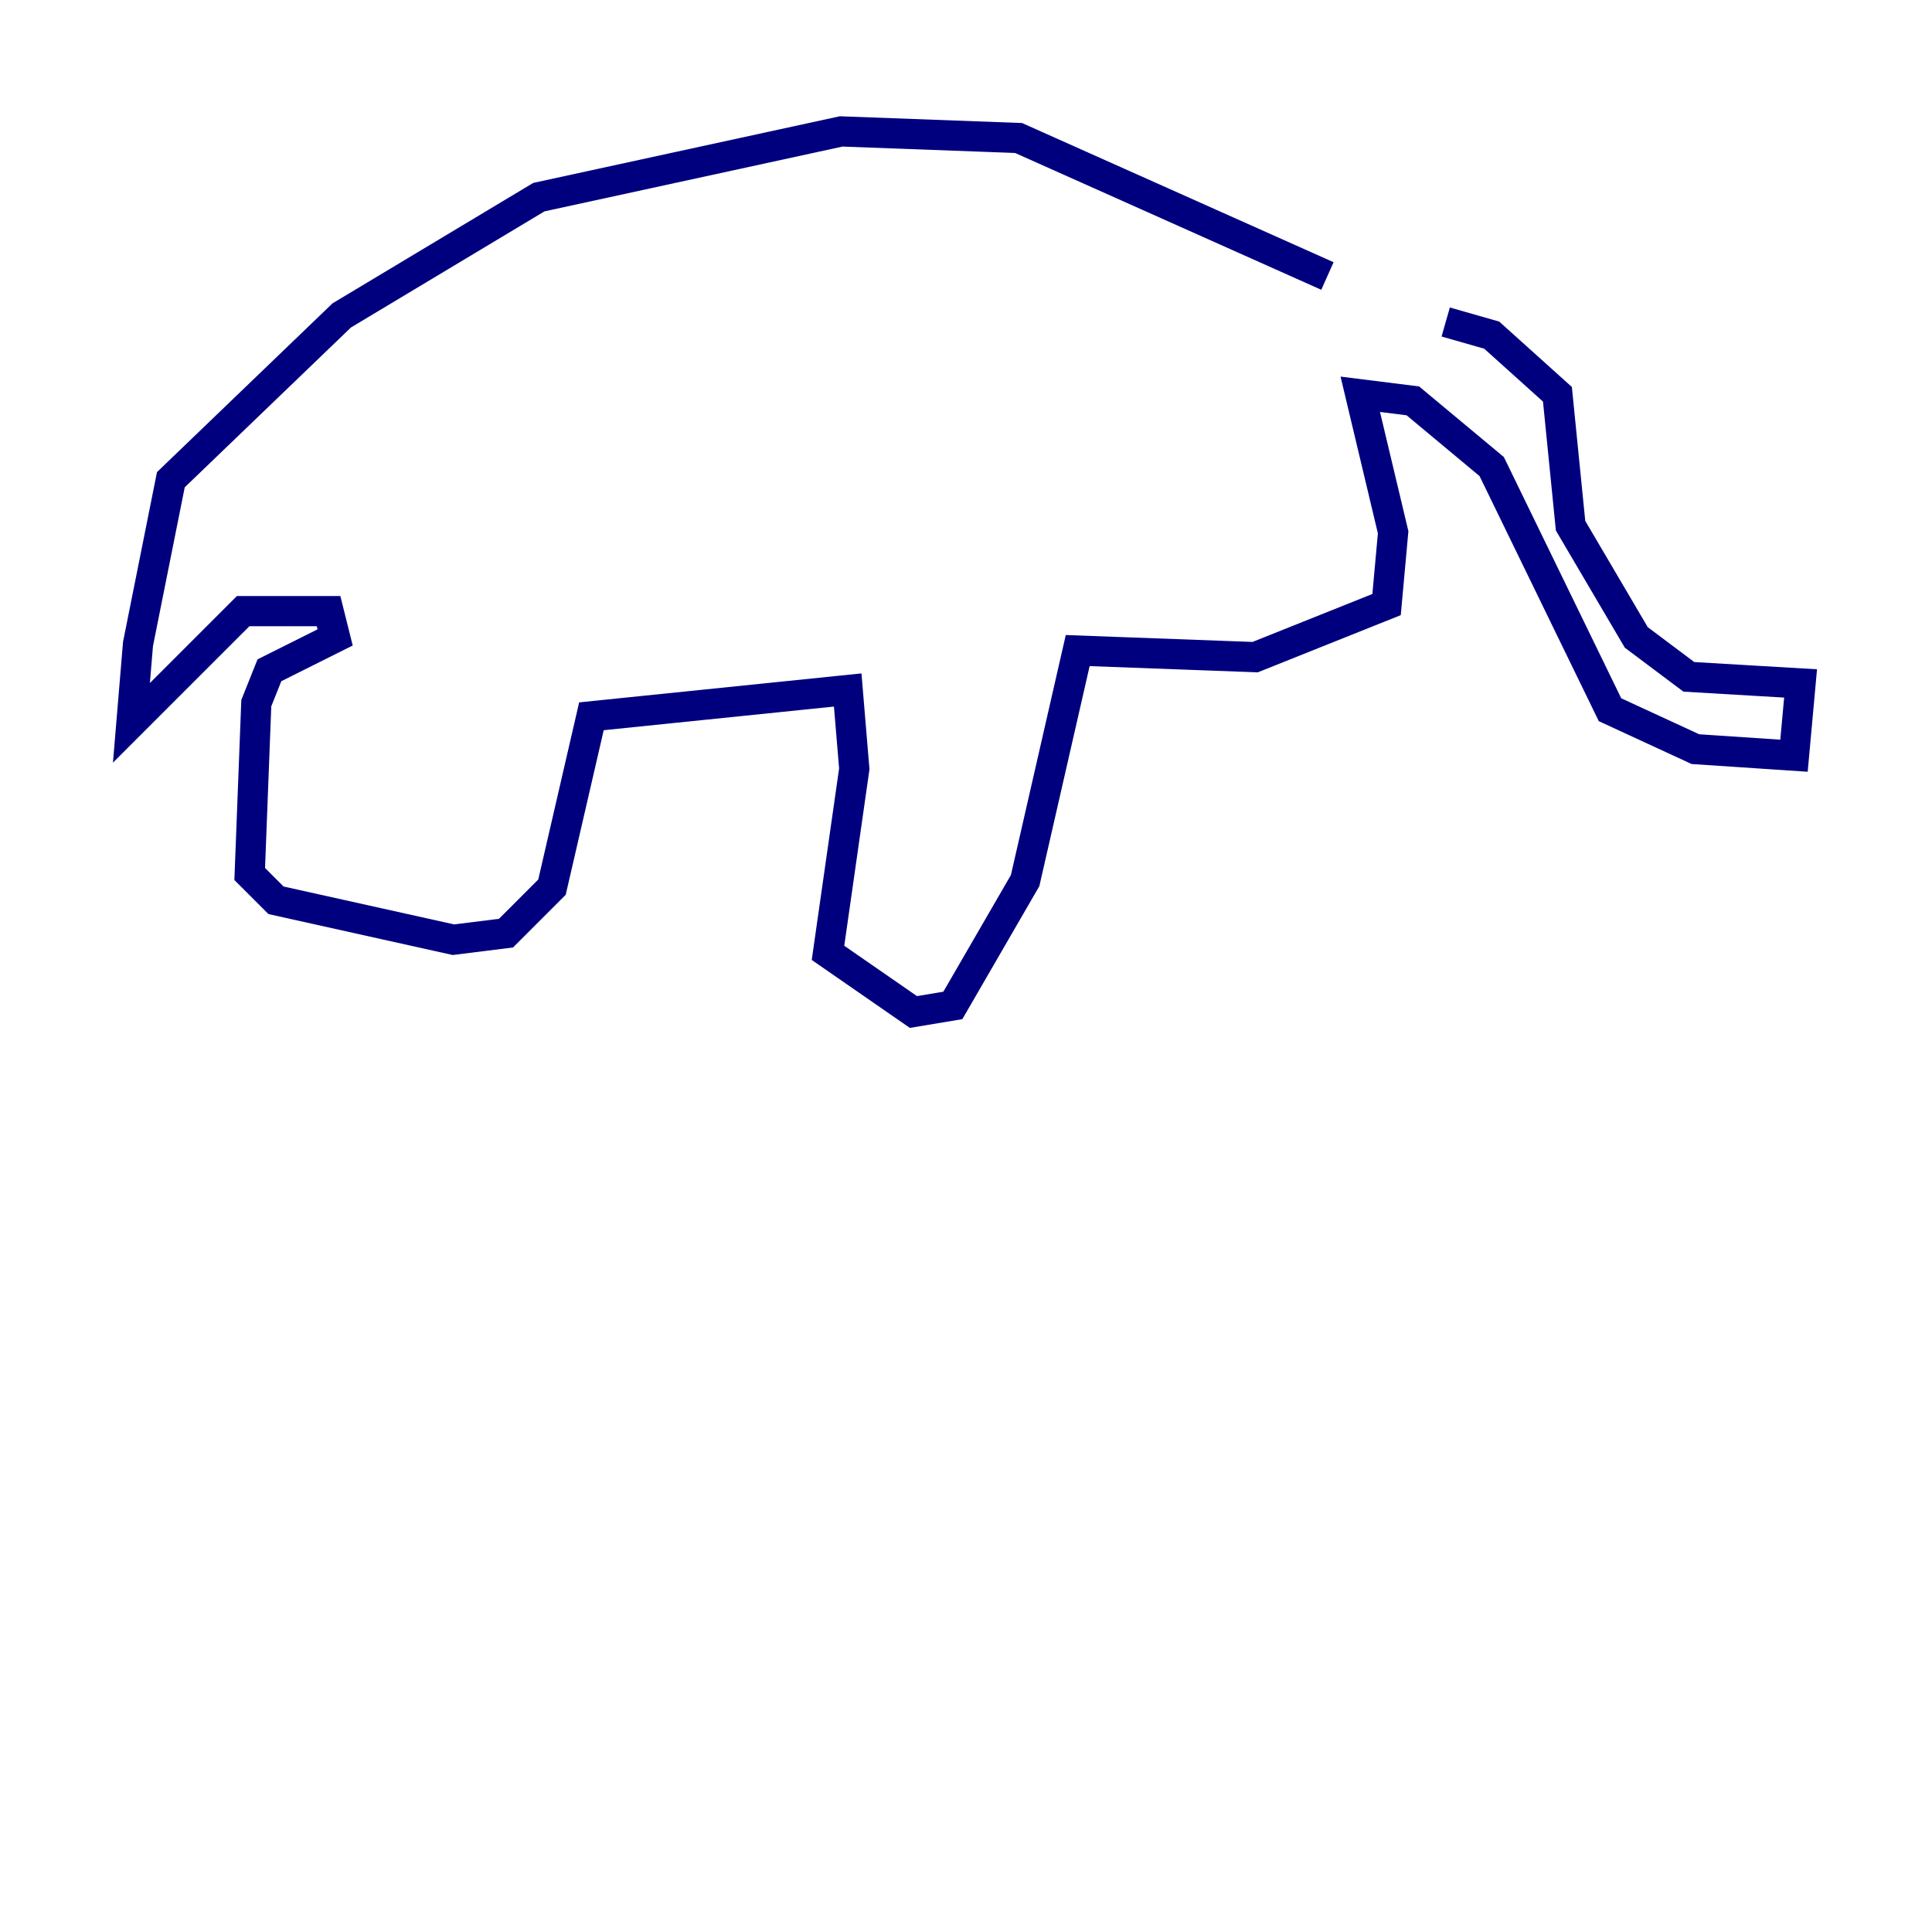 <?xml version="1.0" encoding="utf-8" ?>
<svg baseProfile="tiny" height="128" version="1.2" viewBox="0,0,128,128" width="128" xmlns="http://www.w3.org/2000/svg" xmlns:ev="http://www.w3.org/2001/xml-events" xmlns:xlink="http://www.w3.org/1999/xlink"><defs /><polyline fill="none" points="95.782,21.333 98.83,22.204 103.184,26.122 104.054,34.83 108.408,42.231 111.891,44.843 119.293,45.279 118.857,50.068 112.326,49.633 106.667,47.02 98.83,30.912 93.605,26.558 90.122,26.122 92.299,35.265 91.864,40.054 83.156,43.537 71.401,43.102 67.918,58.34 63.129,66.612 60.517,67.048 54.857,63.129 56.599,50.939 56.163,45.714 39.184,47.456 36.571,58.776 33.524,61.823 30.041,62.258 18.286,59.646 16.544,57.905 16.98,46.585 17.85,44.408 22.204,42.231 21.769,40.49 16.109,40.49 8.707,47.891 9.143,42.667 11.32,31.782 22.64,20.898 35.701,13.061 55.728,8.707 67.483,9.143 87.946,18.286" stroke="#00007f" stroke-width="2" /></svg>